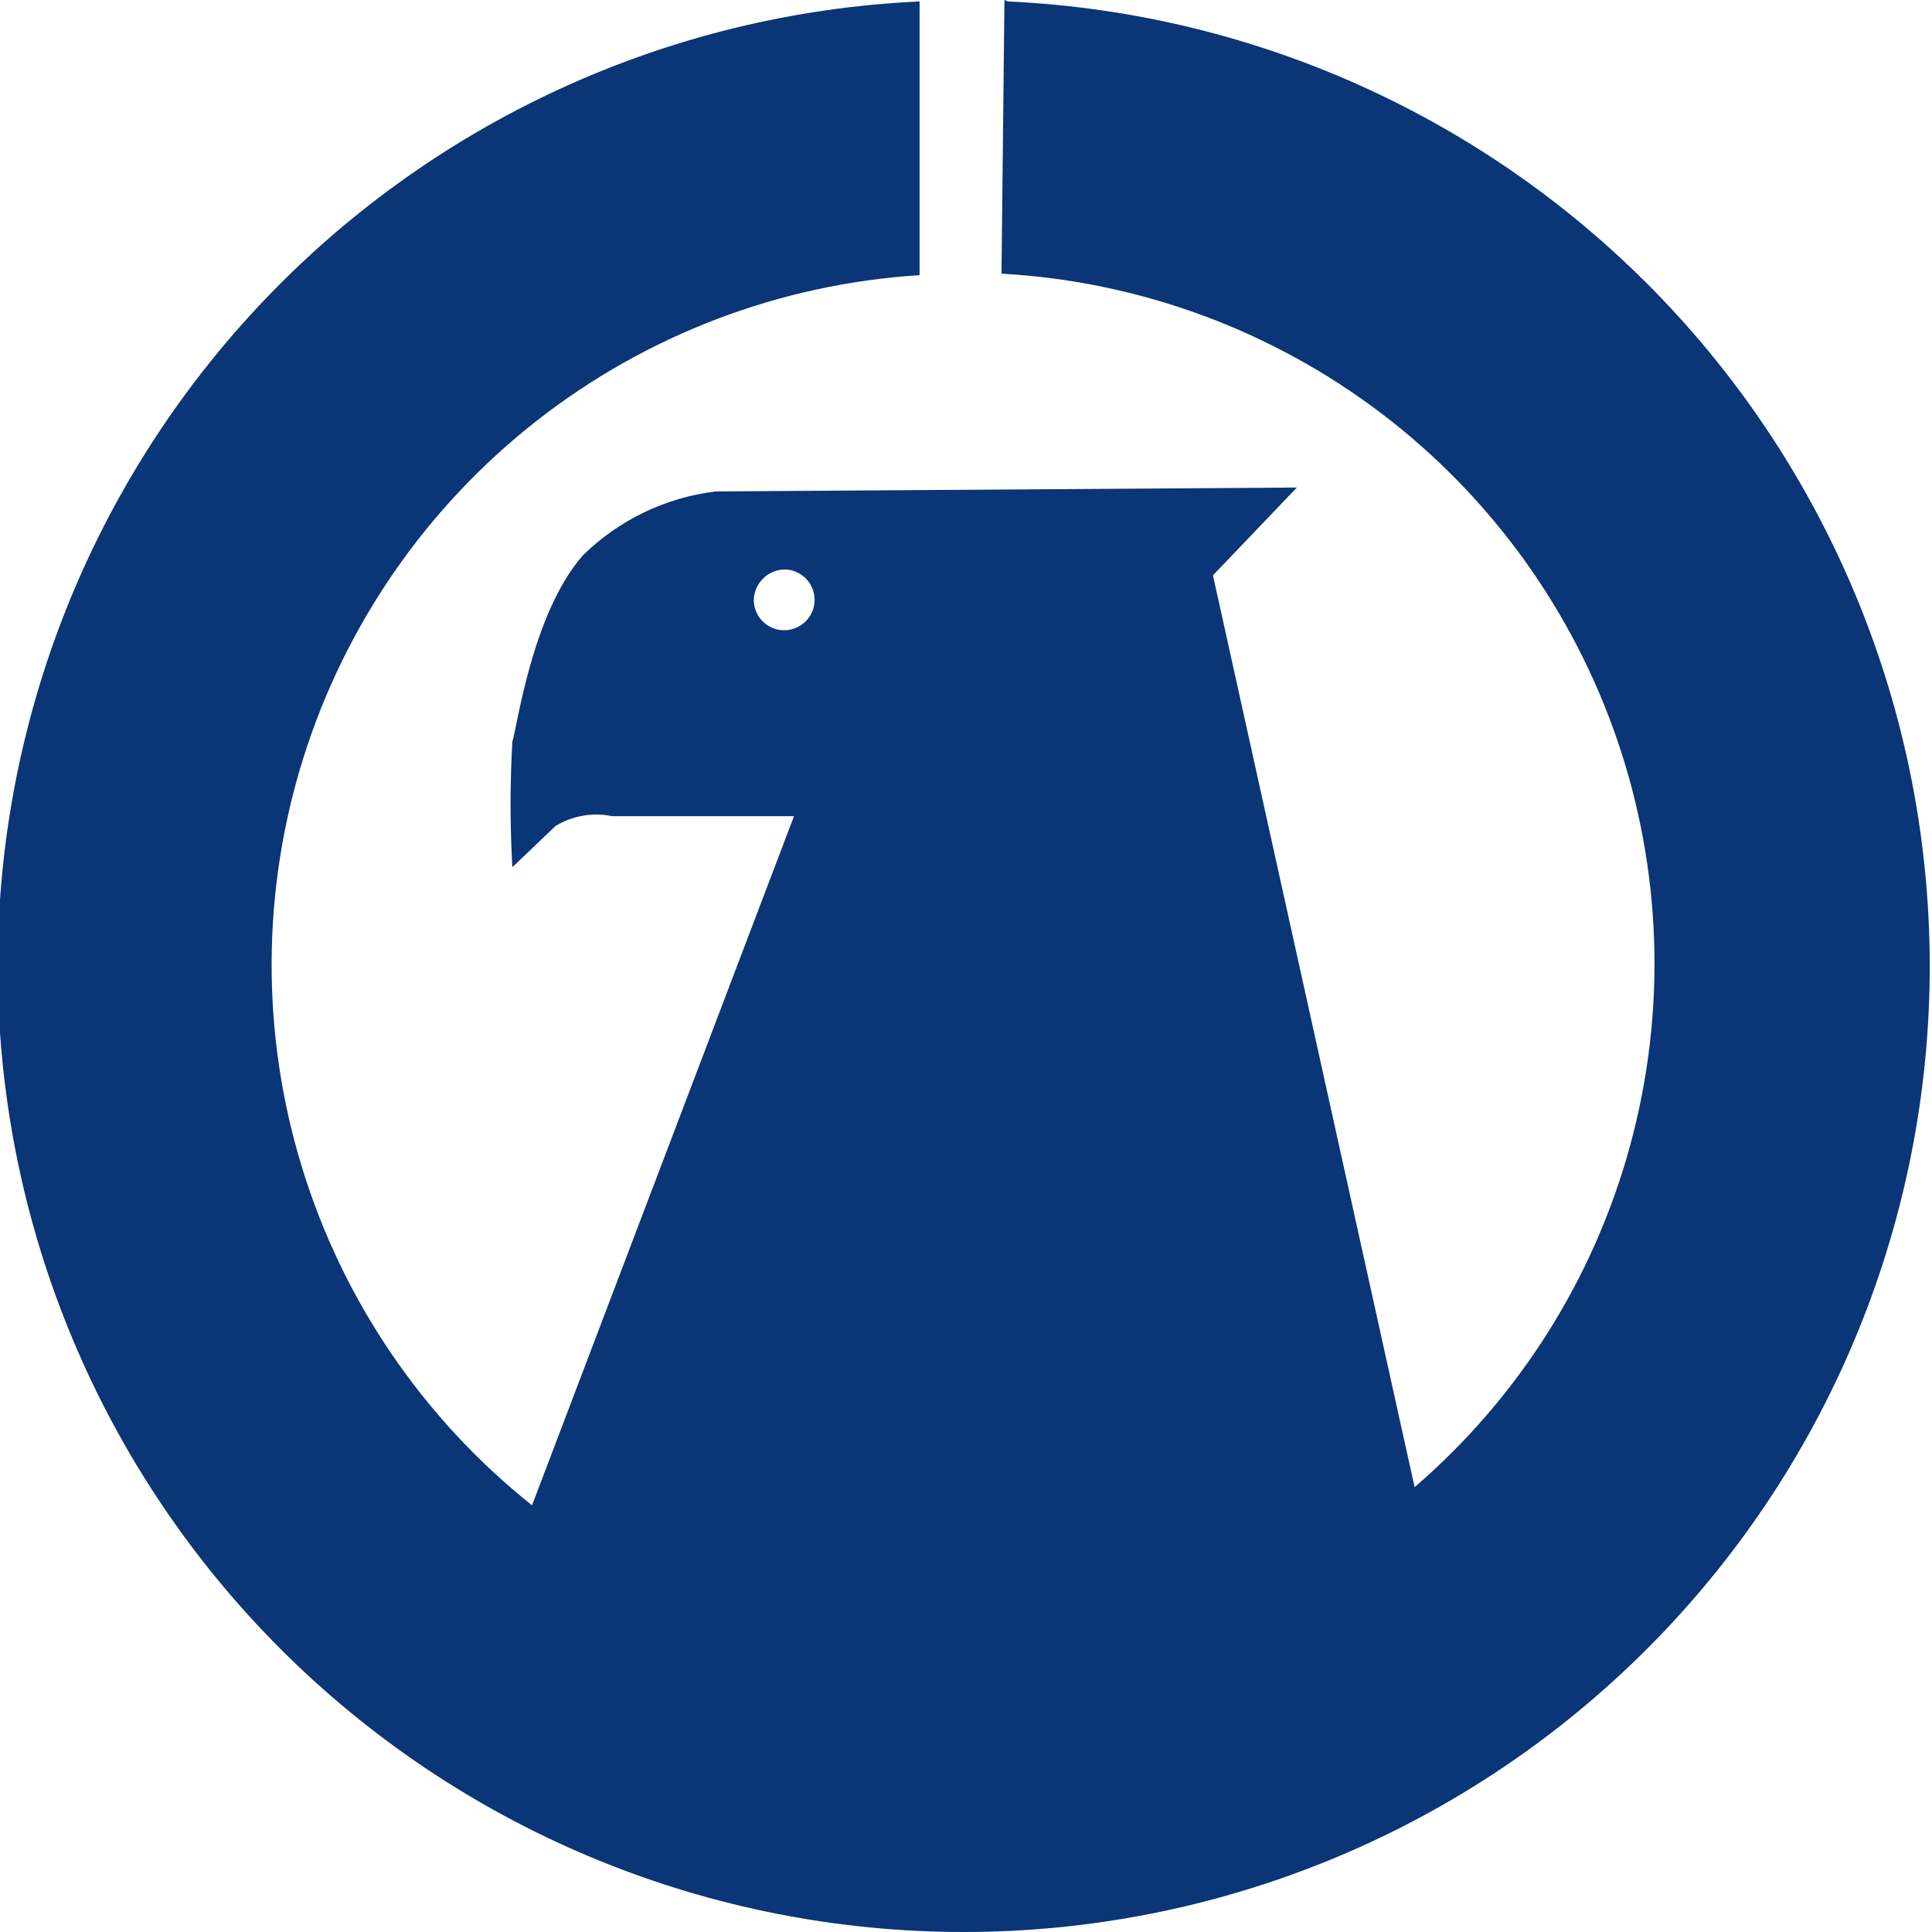<svg width="40" height="40" viewBox="0 0 40 40" fill="none" xmlns="http://www.w3.org/2000/svg">
<g clip-path="url(#clip0_711_50076)">
<path fill-rule="evenodd" clip-rule="evenodd" d="M20.867 0.03C26.087 0.269 31.006 2.541 34.572 6.359C38.138 10.177 40.067 15.239 39.948 20.462C39.828 25.684 37.669 30.653 33.932 34.304C30.196 37.956 25.178 40 19.953 40C14.728 40 9.71 37.956 5.974 34.304C2.237 30.653 0.078 25.684 -0.042 20.462C-0.161 15.239 1.769 10.177 5.334 6.359C8.9 2.541 13.819 0.269 19.039 0.03V5.697C16.153 5.878 13.39 6.929 11.114 8.71C8.837 10.492 7.154 12.921 6.285 15.678C5.416 18.435 5.403 21.391 6.248 24.155C7.092 26.92 8.754 29.364 11.015 31.166L16.439 16.898H12.67C12.269 16.815 11.852 16.888 11.502 17.101L10.608 17.954C10.558 17.088 10.558 16.22 10.608 15.354C10.71 15.05 11.015 12.694 12.071 11.495C12.815 10.765 13.779 10.302 14.813 10.175L26.85 10.094L25.113 11.912L29.288 30.79C31.449 28.927 33.004 26.462 33.752 23.709C34.502 20.957 34.411 18.043 33.491 15.343C32.572 12.643 30.866 10.278 28.594 8.554C26.32 6.83 23.584 5.824 20.735 5.666L20.796 0L20.867 0.03ZM16.266 11.79C16.389 11.796 16.508 11.838 16.607 11.911C16.707 11.983 16.783 12.084 16.826 12.199C16.869 12.314 16.877 12.44 16.849 12.56C16.822 12.68 16.759 12.789 16.67 12.874C16.581 12.959 16.469 13.016 16.348 13.038C16.226 13.06 16.101 13.046 15.988 12.998C15.875 12.949 15.778 12.869 15.71 12.766C15.642 12.663 15.606 12.543 15.606 12.419C15.611 12.249 15.683 12.087 15.807 11.97C15.93 11.852 16.095 11.787 16.266 11.79Z" fill="#0A3576"/>
</g>
<defs>
<clipPath id="clip0_711_50076">
<rect width="40" height="40" fill="white"/>
</clipPath>
</defs>
</svg>

